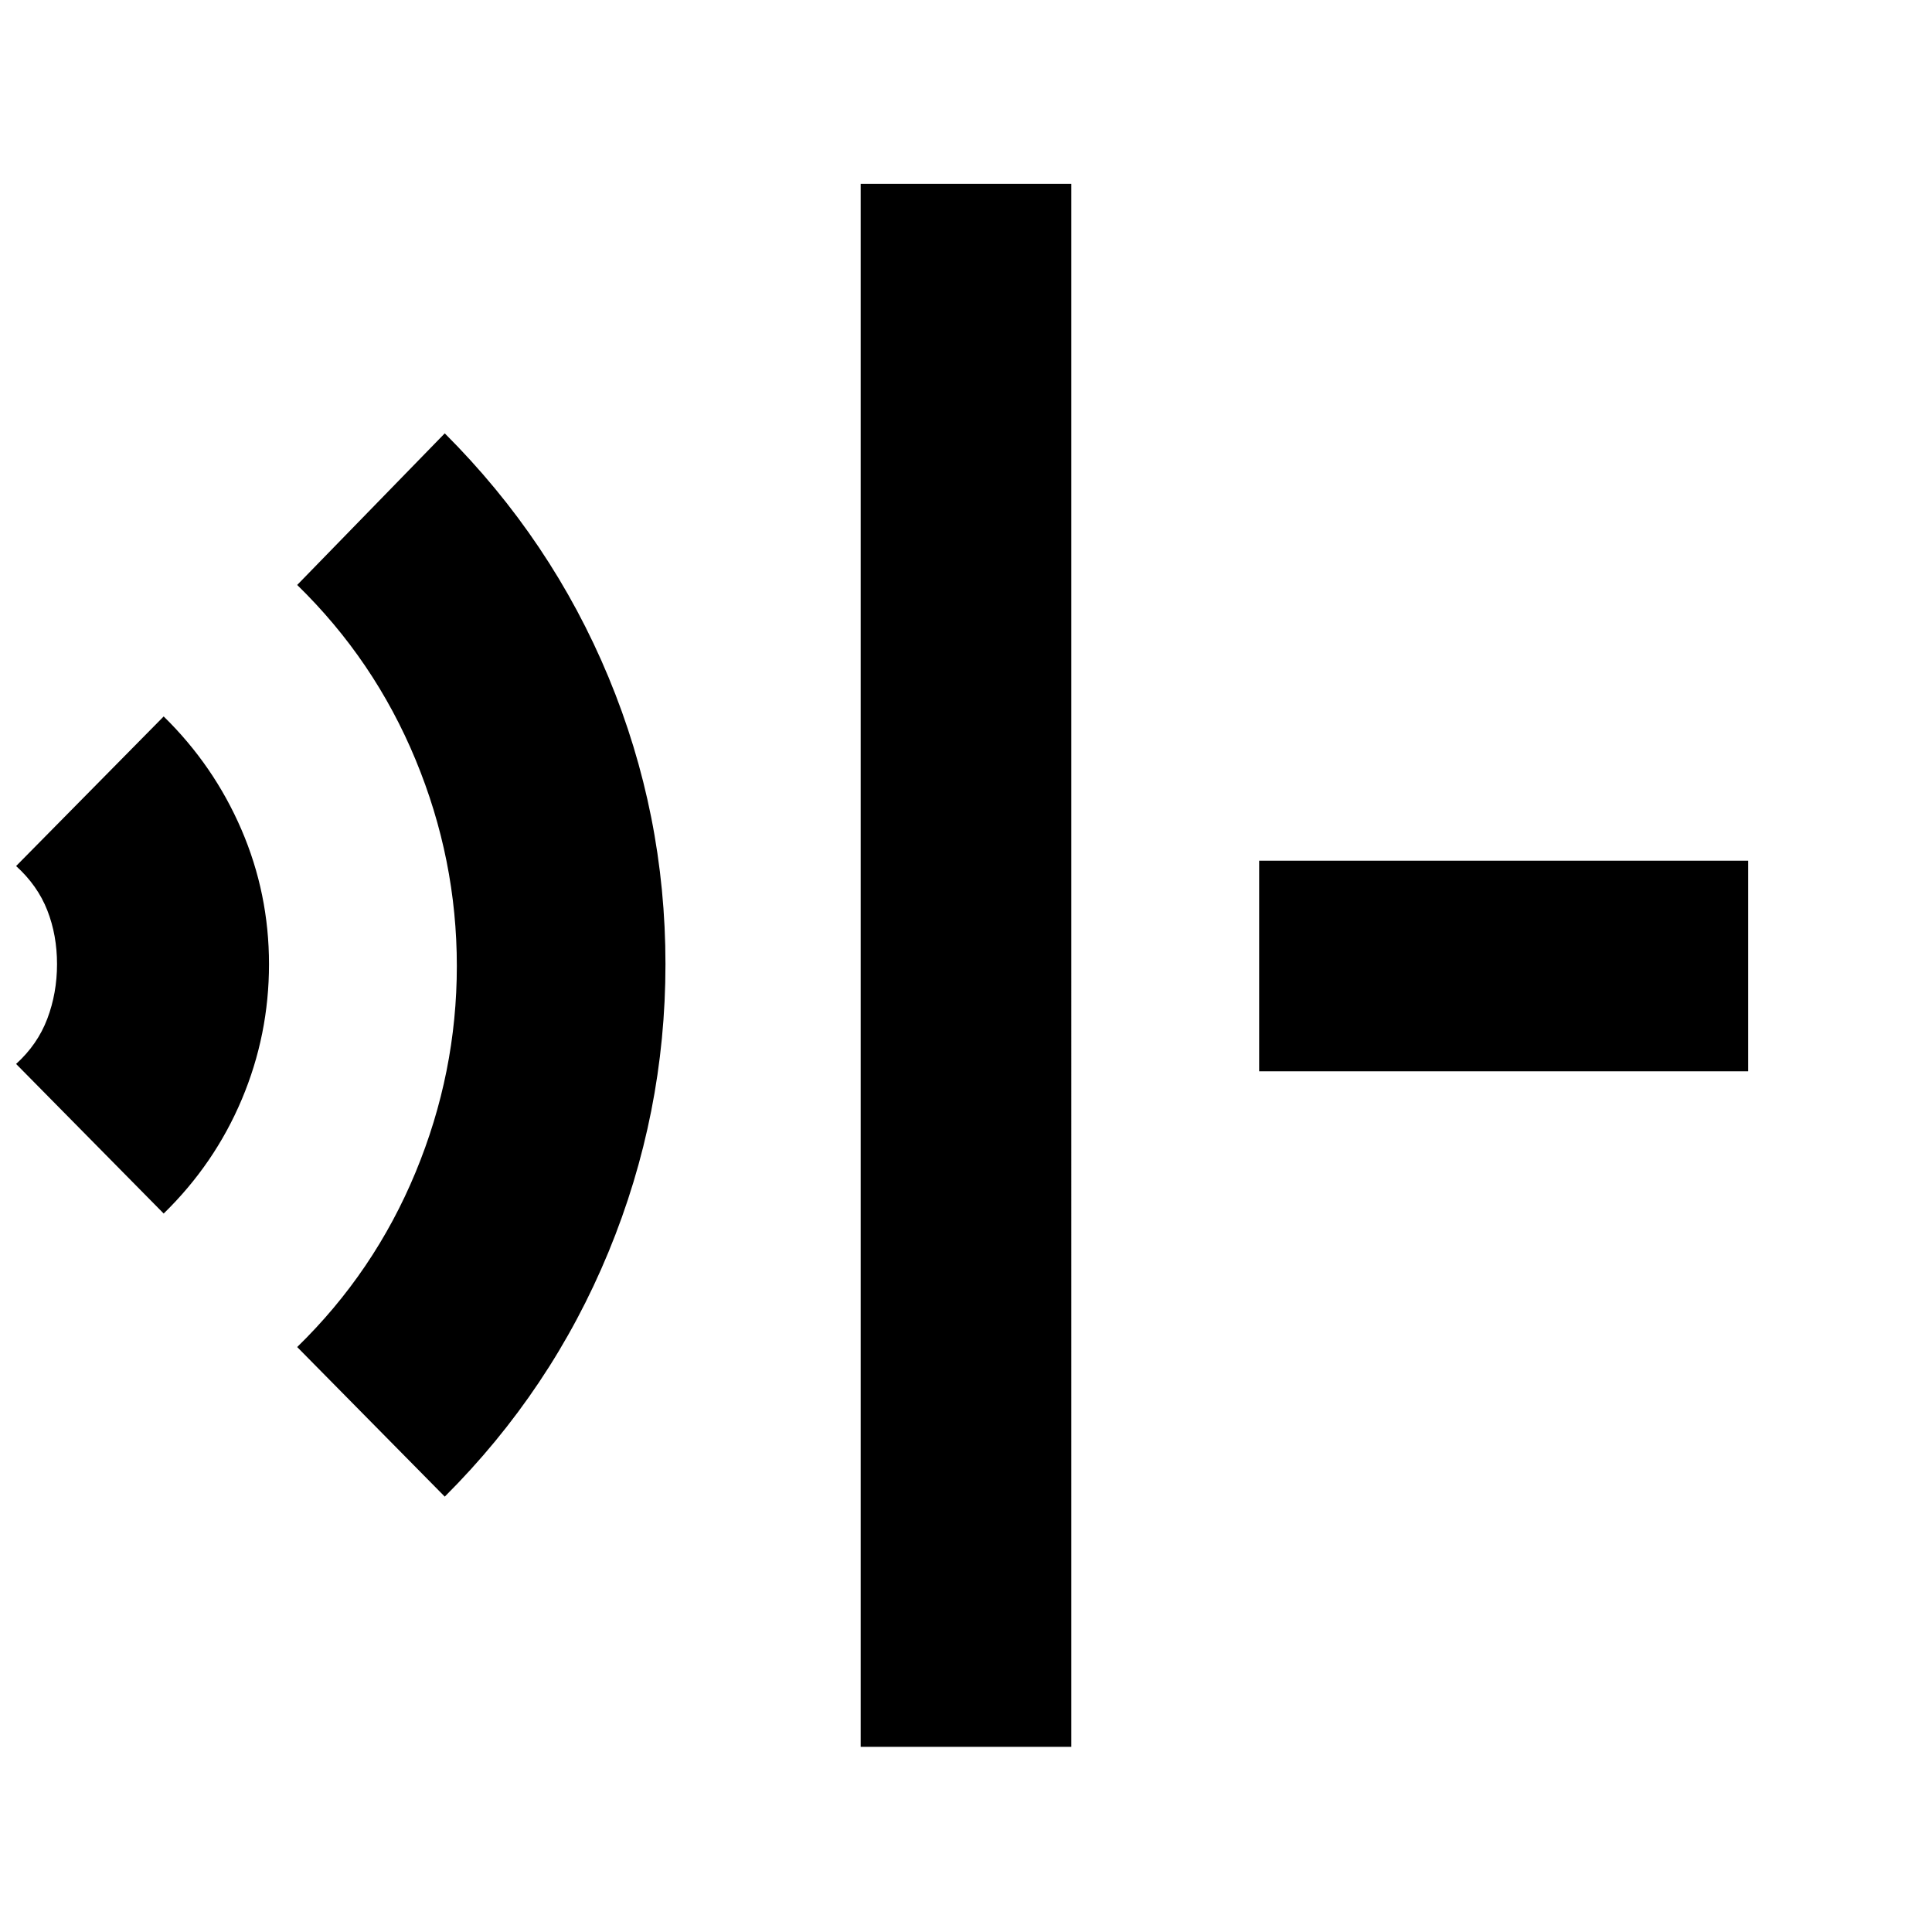 <svg xmlns="http://www.w3.org/2000/svg" height="40" viewBox="0 96 960 960" width="40"><path d="M427.667 964V187.333h104.666V964H427.667ZM221 839.666l-73.333-74.332Q186 728 206.5 678.5T227 576q0-53-20.5-102.5t-58.833-86.834L221 311.334q53.06 53.013 81.363 121.148 28.303 68.135 28.303 142.585 0 74.433-28.303 143.033Q274.06 786.7 221 839.666ZM81.333 699 8 624.667Q18.667 615 23.5 602.231q4.834-12.769 4.834-27.166 0-14.398-4.833-26.732-4.834-12.333-15.5-22L81.332 452q24.928 24.405 38.631 56.203 13.703 31.797 13.703 66.894 0 35.097-13.511 67.152Q106.644 674.304 81.333 699Zm544.334-70.667V523.667h243v104.666h-243Z"/></svg>